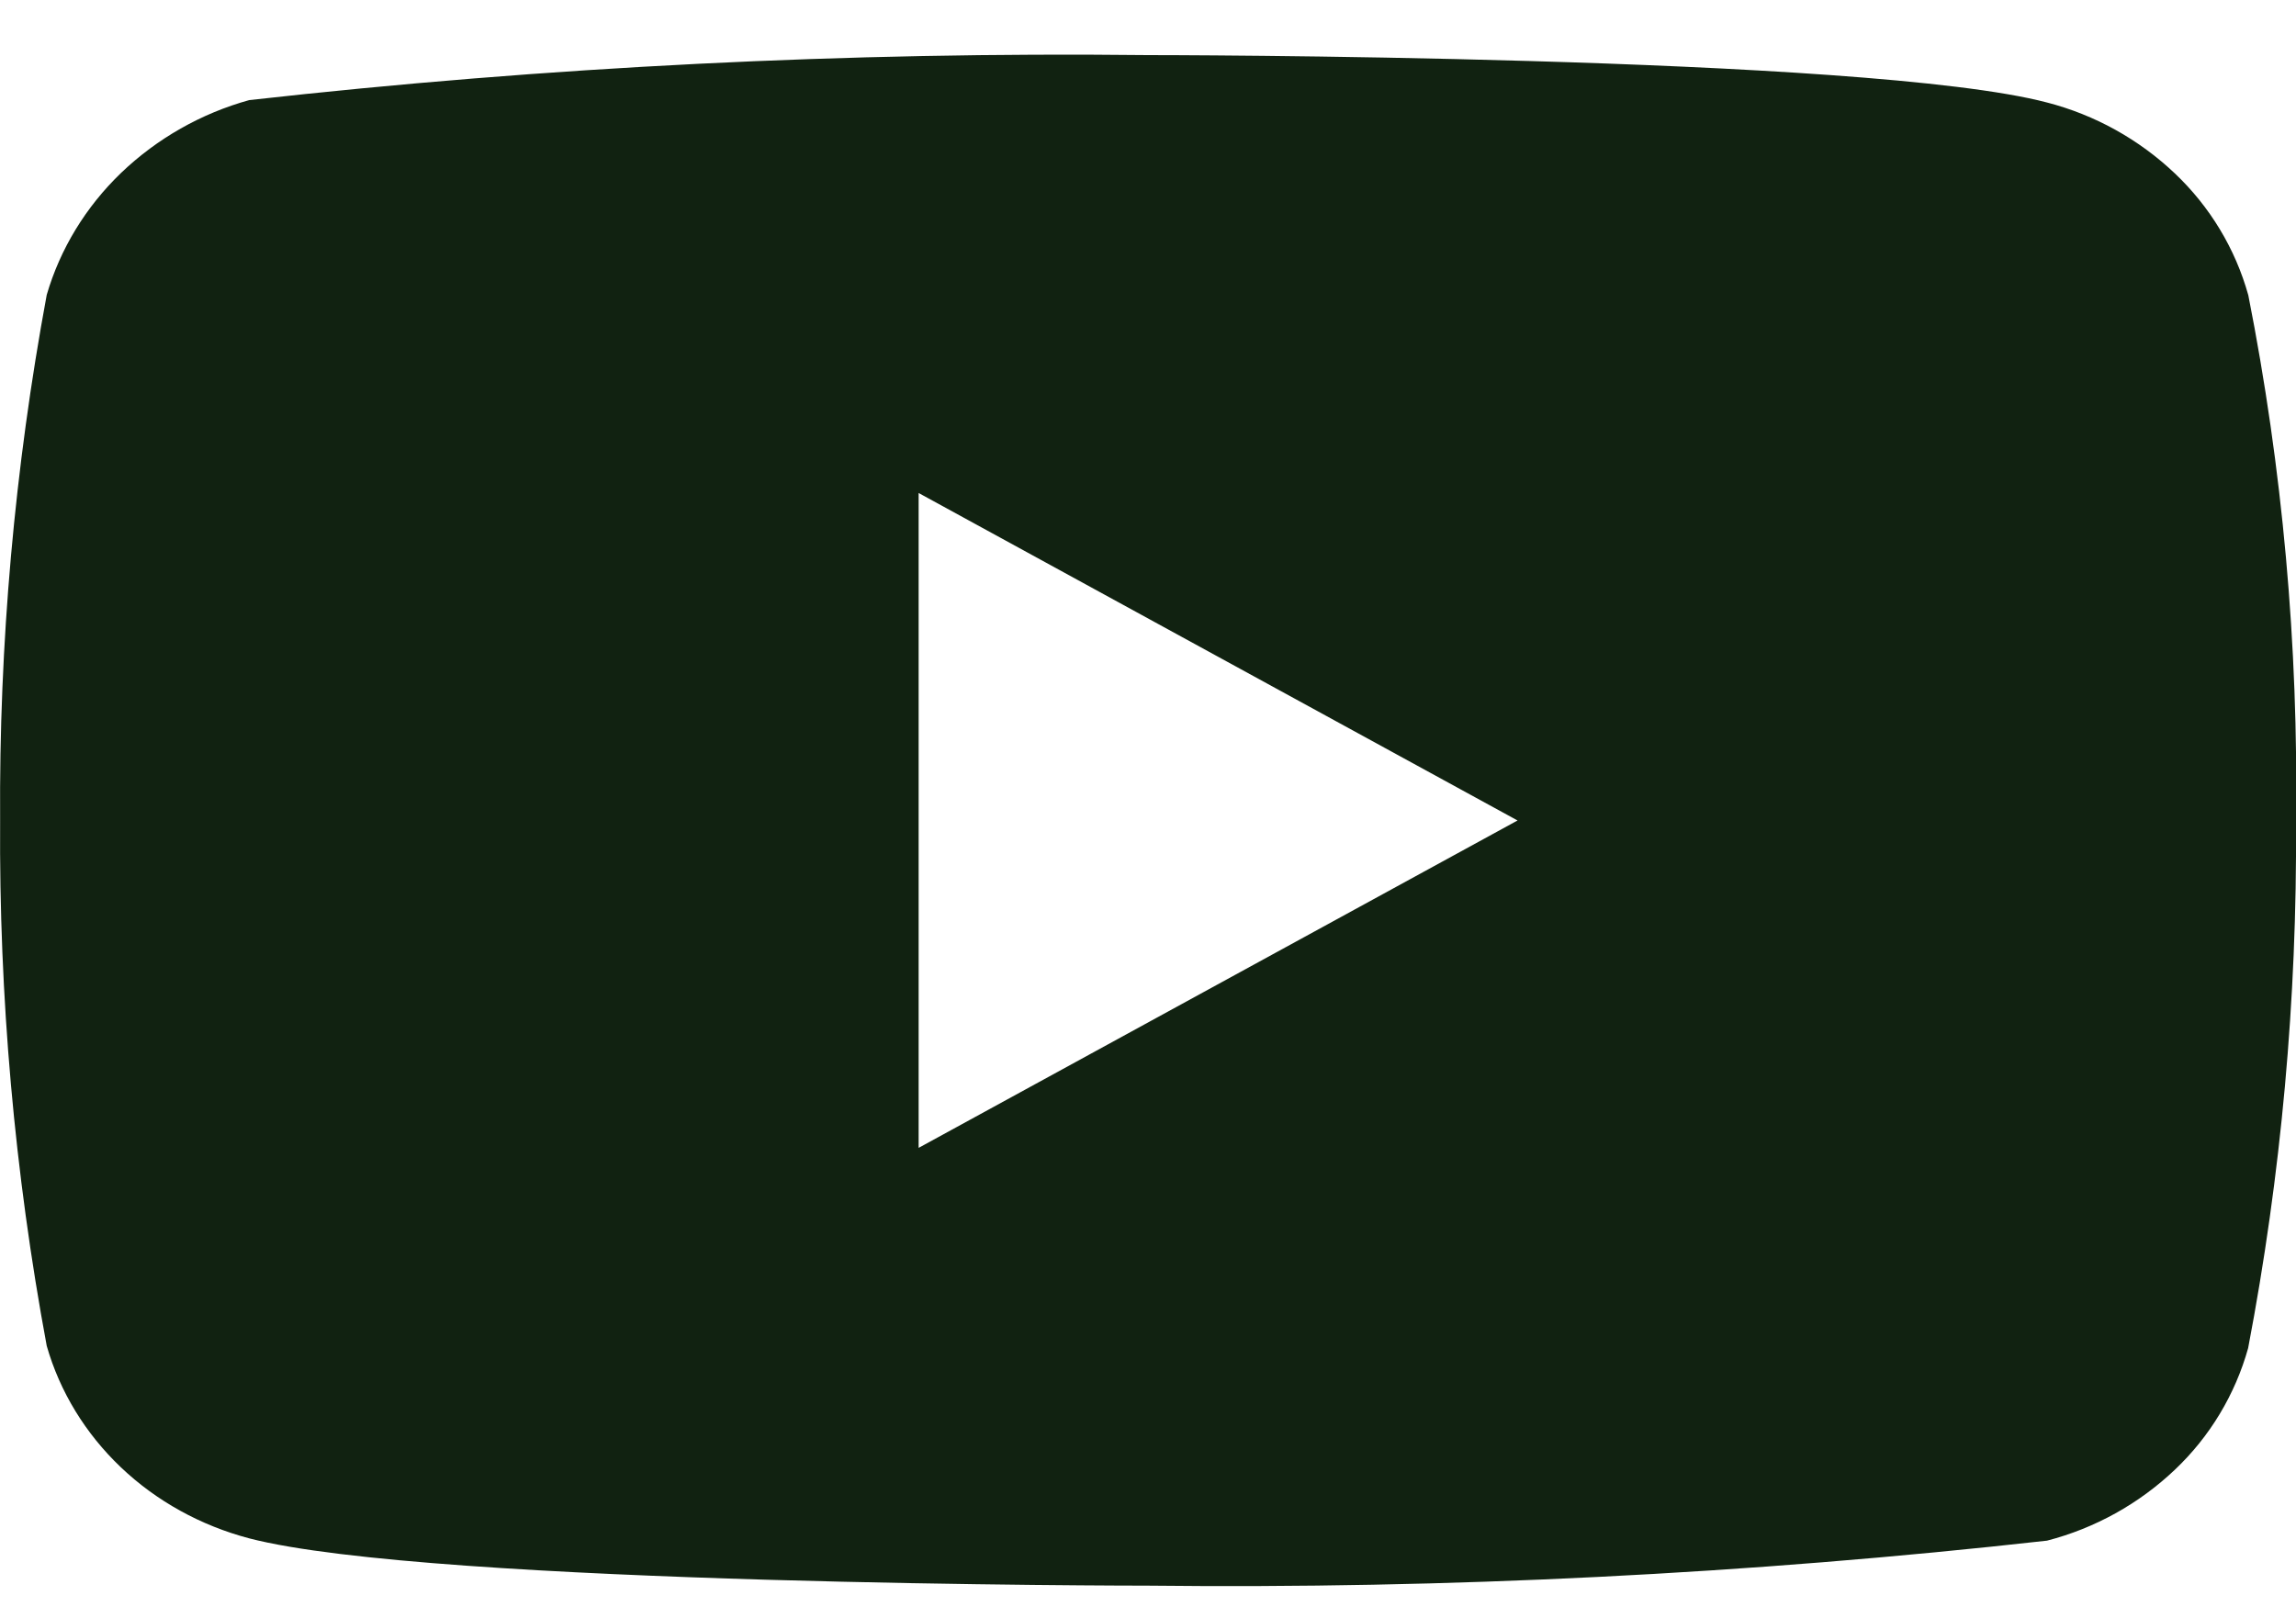 <svg width="20" height="14" viewBox="0 0 20 14" fill="none" xmlns="http://www.w3.org/2000/svg">
<path d="M19.584 2.57C19.471 2.166 19.25 1.8 18.945 1.511C18.632 1.214 18.249 1.001 17.831 0.893C16.265 0.48 9.996 0.48 9.996 0.48C7.382 0.451 4.768 0.581 2.171 0.872C1.752 0.988 1.369 1.206 1.056 1.505C0.747 1.802 0.524 2.168 0.407 2.569C0.127 4.078 -0.009 5.611 0.001 7.147C-0.009 8.681 0.126 10.214 0.407 11.725C0.521 12.124 0.744 12.489 1.053 12.783C1.362 13.077 1.747 13.29 2.171 13.402C3.756 13.814 9.996 13.814 9.996 13.814C12.613 13.843 15.229 13.713 17.831 13.422C18.249 13.314 18.632 13.101 18.945 12.804C19.25 12.515 19.47 12.149 19.583 11.745C19.871 10.236 20.01 8.702 20 7.166C20.022 5.623 19.883 4.082 19.584 2.569V2.57ZM8.002 10V4.295L13.219 7.148L8.002 10Z" fill="#112211"/>
</svg>
